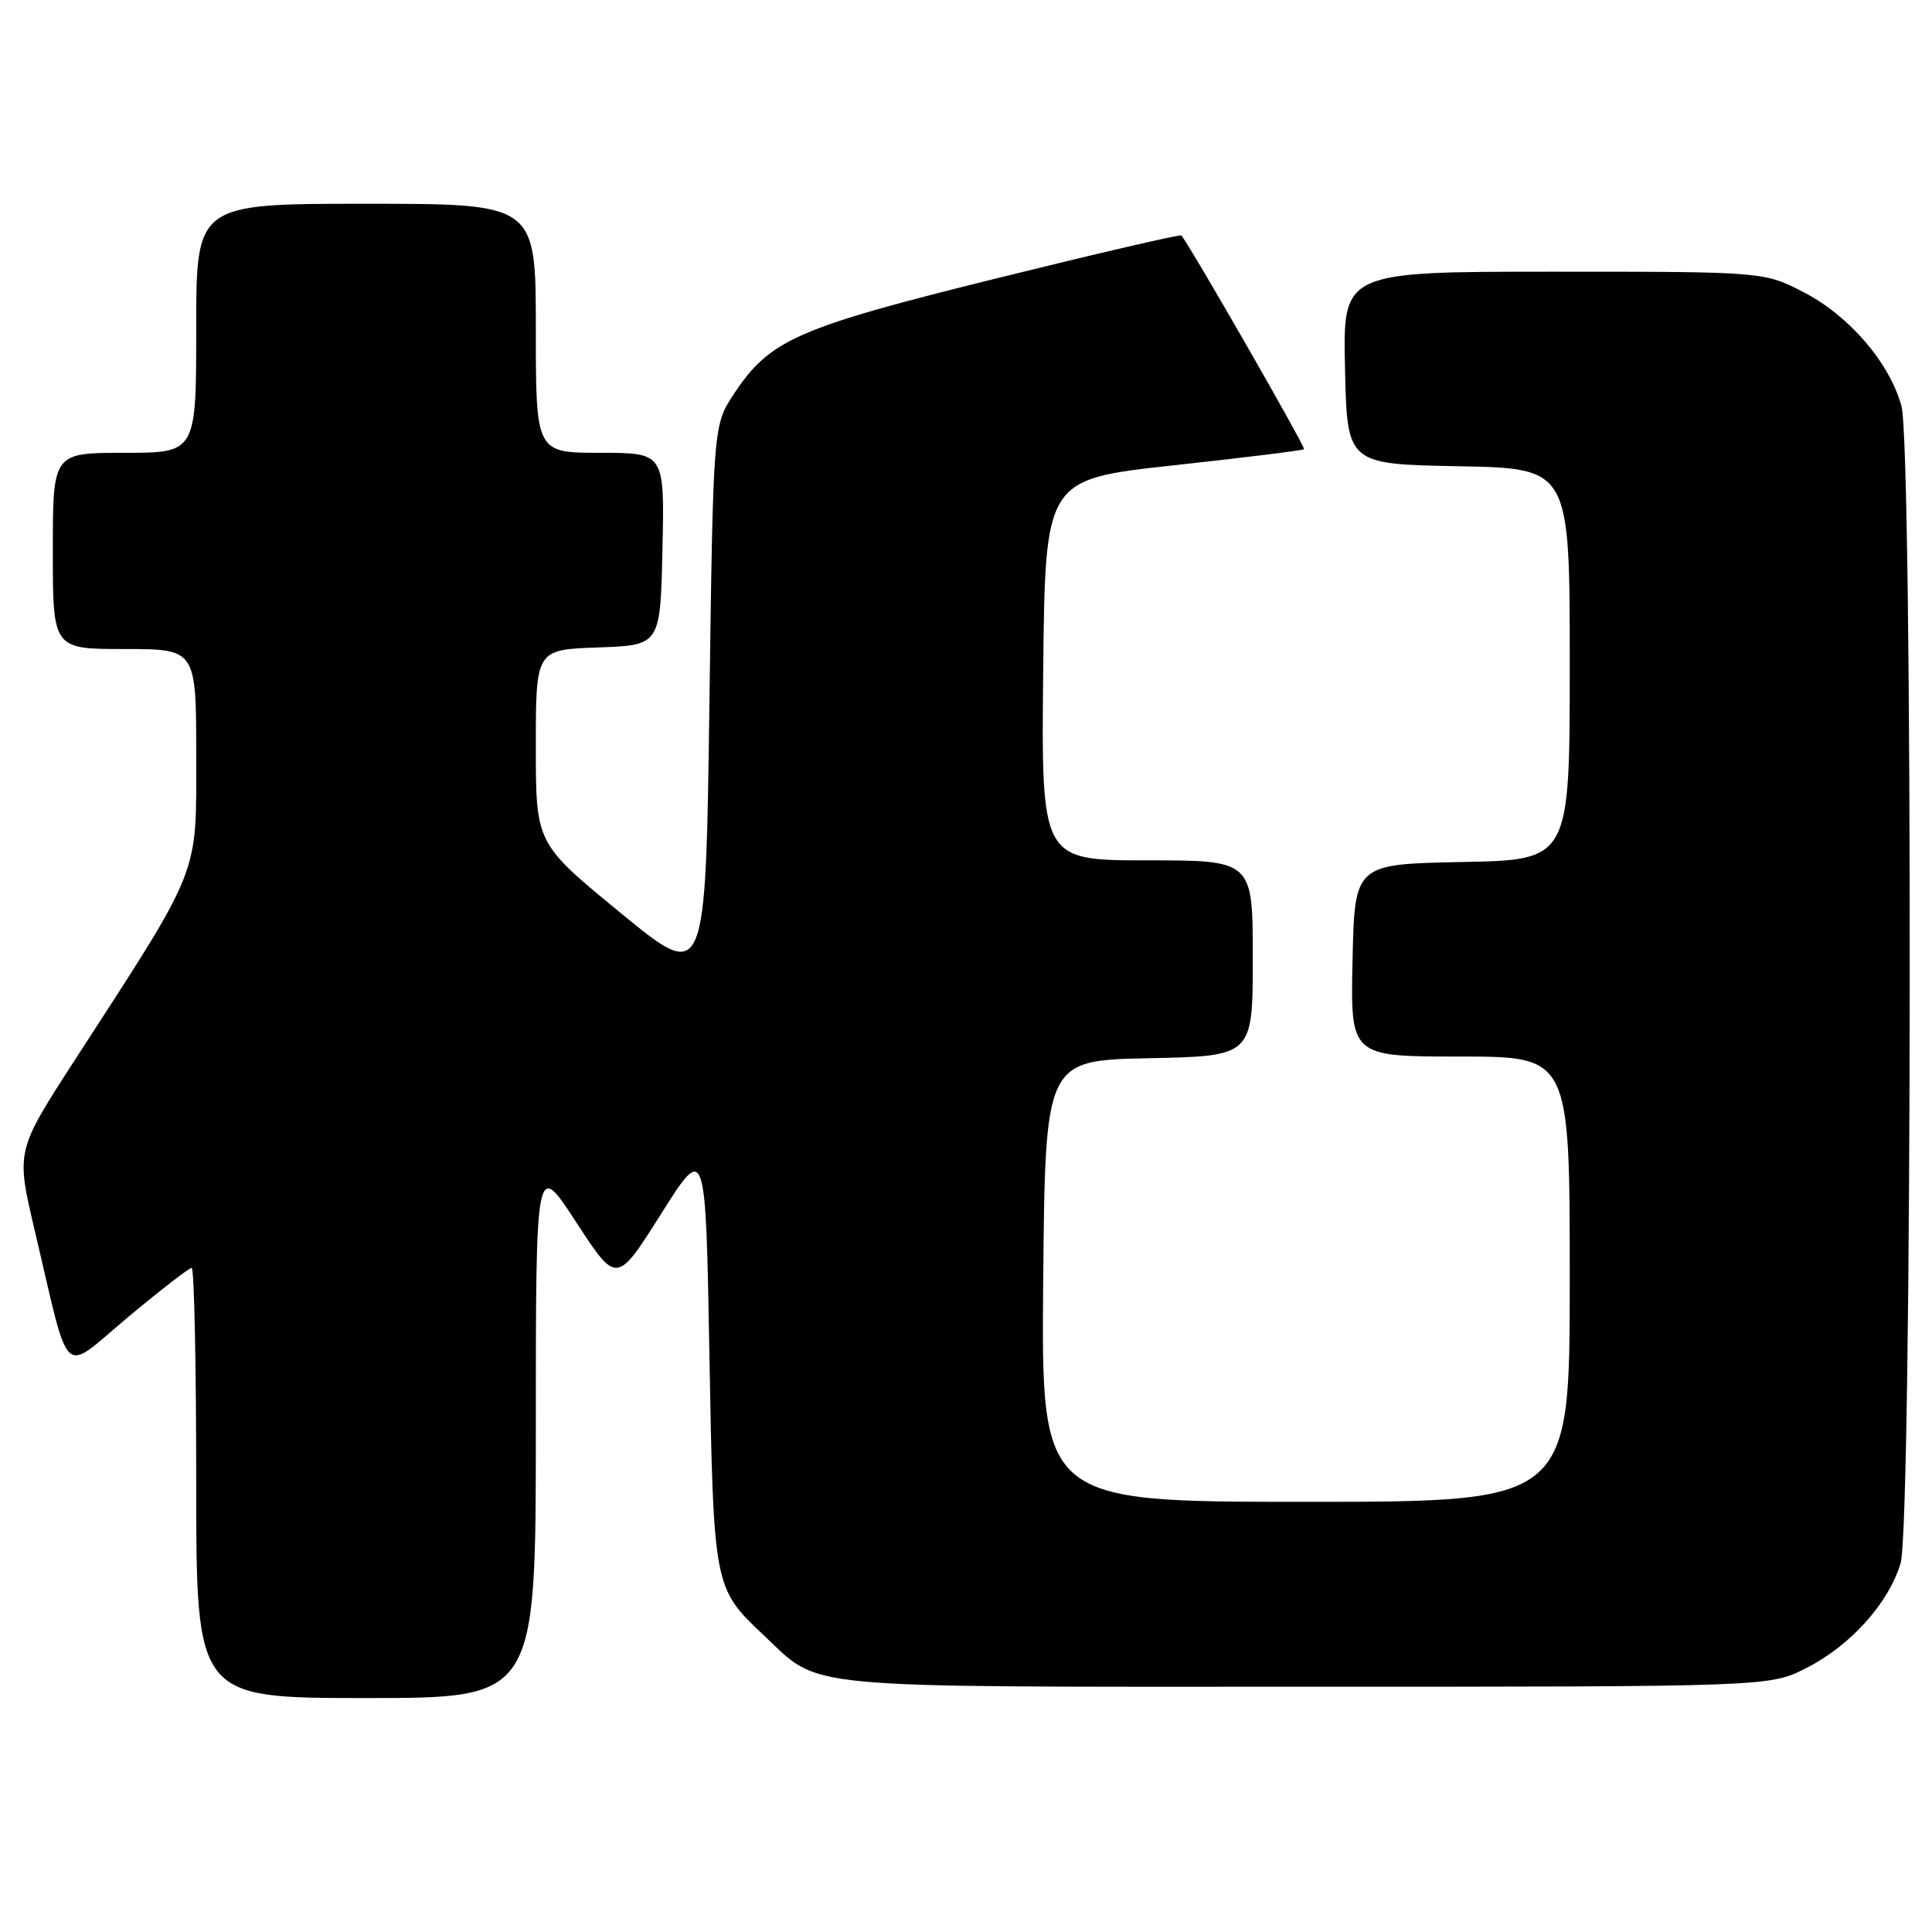 <?xml version="1.0" encoding="UTF-8" standalone="no"?>
<!DOCTYPE svg PUBLIC "-//W3C//DTD SVG 1.1//EN" "http://www.w3.org/Graphics/SVG/1.1/DTD/svg11.dtd" >
<svg xmlns="http://www.w3.org/2000/svg" xmlns:xlink="http://www.w3.org/1999/xlink" version="1.1" viewBox="0 0 256 256">
 <g >
 <path fill="currentColor"
d=" M 71.00 189.36 C 71.00 153.73 71.00 153.73 76.35 161.95 C 81.71 170.18 81.71 170.18 87.60 160.84 C 93.50 151.50 93.50 151.50 94.00 179.50 C 94.55 210.30 94.58 210.44 101.16 216.64 C 108.90 223.91 104.58 223.50 173.00 223.50 C 234.50 223.50 234.50 223.50 239.38 221.01 C 245.23 218.02 250.25 212.43 251.84 207.14 C 253.38 202.01 253.48 59.28 251.95 53.78 C 250.37 48.08 245.09 41.91 239.12 38.79 C 233.77 36.00 233.77 36.00 205.86 36.00 C 177.94 36.00 177.94 36.00 178.22 48.75 C 178.50 61.50 178.50 61.50 193.25 61.78 C 208.00 62.05 208.00 62.05 208.00 88.00 C 208.00 113.95 208.00 113.95 193.75 114.22 C 179.50 114.50 179.50 114.50 179.22 127.25 C 178.94 140.00 178.94 140.00 193.47 140.00 C 208.00 140.00 208.00 140.00 208.00 169.50 C 208.00 199.00 208.00 199.00 172.98 199.00 C 137.97 199.00 137.97 199.00 138.23 169.75 C 138.50 140.50 138.50 140.50 152.25 140.22 C 166.00 139.94 166.00 139.94 166.00 126.97 C 166.00 114.00 166.00 114.00 151.98 114.00 C 137.97 114.00 137.97 114.00 138.23 88.76 C 138.50 63.51 138.50 63.51 155.50 61.66 C 164.85 60.64 172.63 59.68 172.79 59.52 C 173.04 59.29 157.43 32.10 156.53 31.20 C 156.37 31.03 145.32 33.60 131.98 36.90 C 105.55 43.45 102.01 45.01 97.26 52.18 C 94.50 56.35 94.50 56.35 94.00 93.28 C 93.50 130.21 93.50 130.21 82.25 120.98 C 71.00 111.76 71.00 111.76 71.00 98.92 C 71.00 86.08 71.00 86.08 79.25 85.79 C 87.50 85.50 87.50 85.50 87.78 72.75 C 88.06 60.00 88.06 60.00 79.53 60.00 C 71.00 60.00 71.00 60.00 71.00 43.50 C 71.00 27.00 71.00 27.00 48.50 27.00 C 26.00 27.00 26.00 27.00 26.00 43.50 C 26.00 60.00 26.00 60.00 16.50 60.00 C 7.00 60.00 7.00 60.00 7.00 73.00 C 7.00 86.00 7.00 86.00 16.50 86.00 C 26.00 86.00 26.00 86.00 26.00 100.19 C 26.00 116.32 26.71 114.53 9.89 140.50 C 2.12 152.51 2.12 152.51 4.59 163.00 C 9.40 183.37 7.97 182.04 16.95 174.54 C 21.26 170.94 25.06 168.00 25.40 168.00 C 25.73 168.00 26.00 180.82 26.00 196.50 C 26.00 225.00 26.00 225.00 48.50 225.00 C 71.00 225.00 71.00 225.00 71.00 189.36 Z "/>
</g>
</svg>